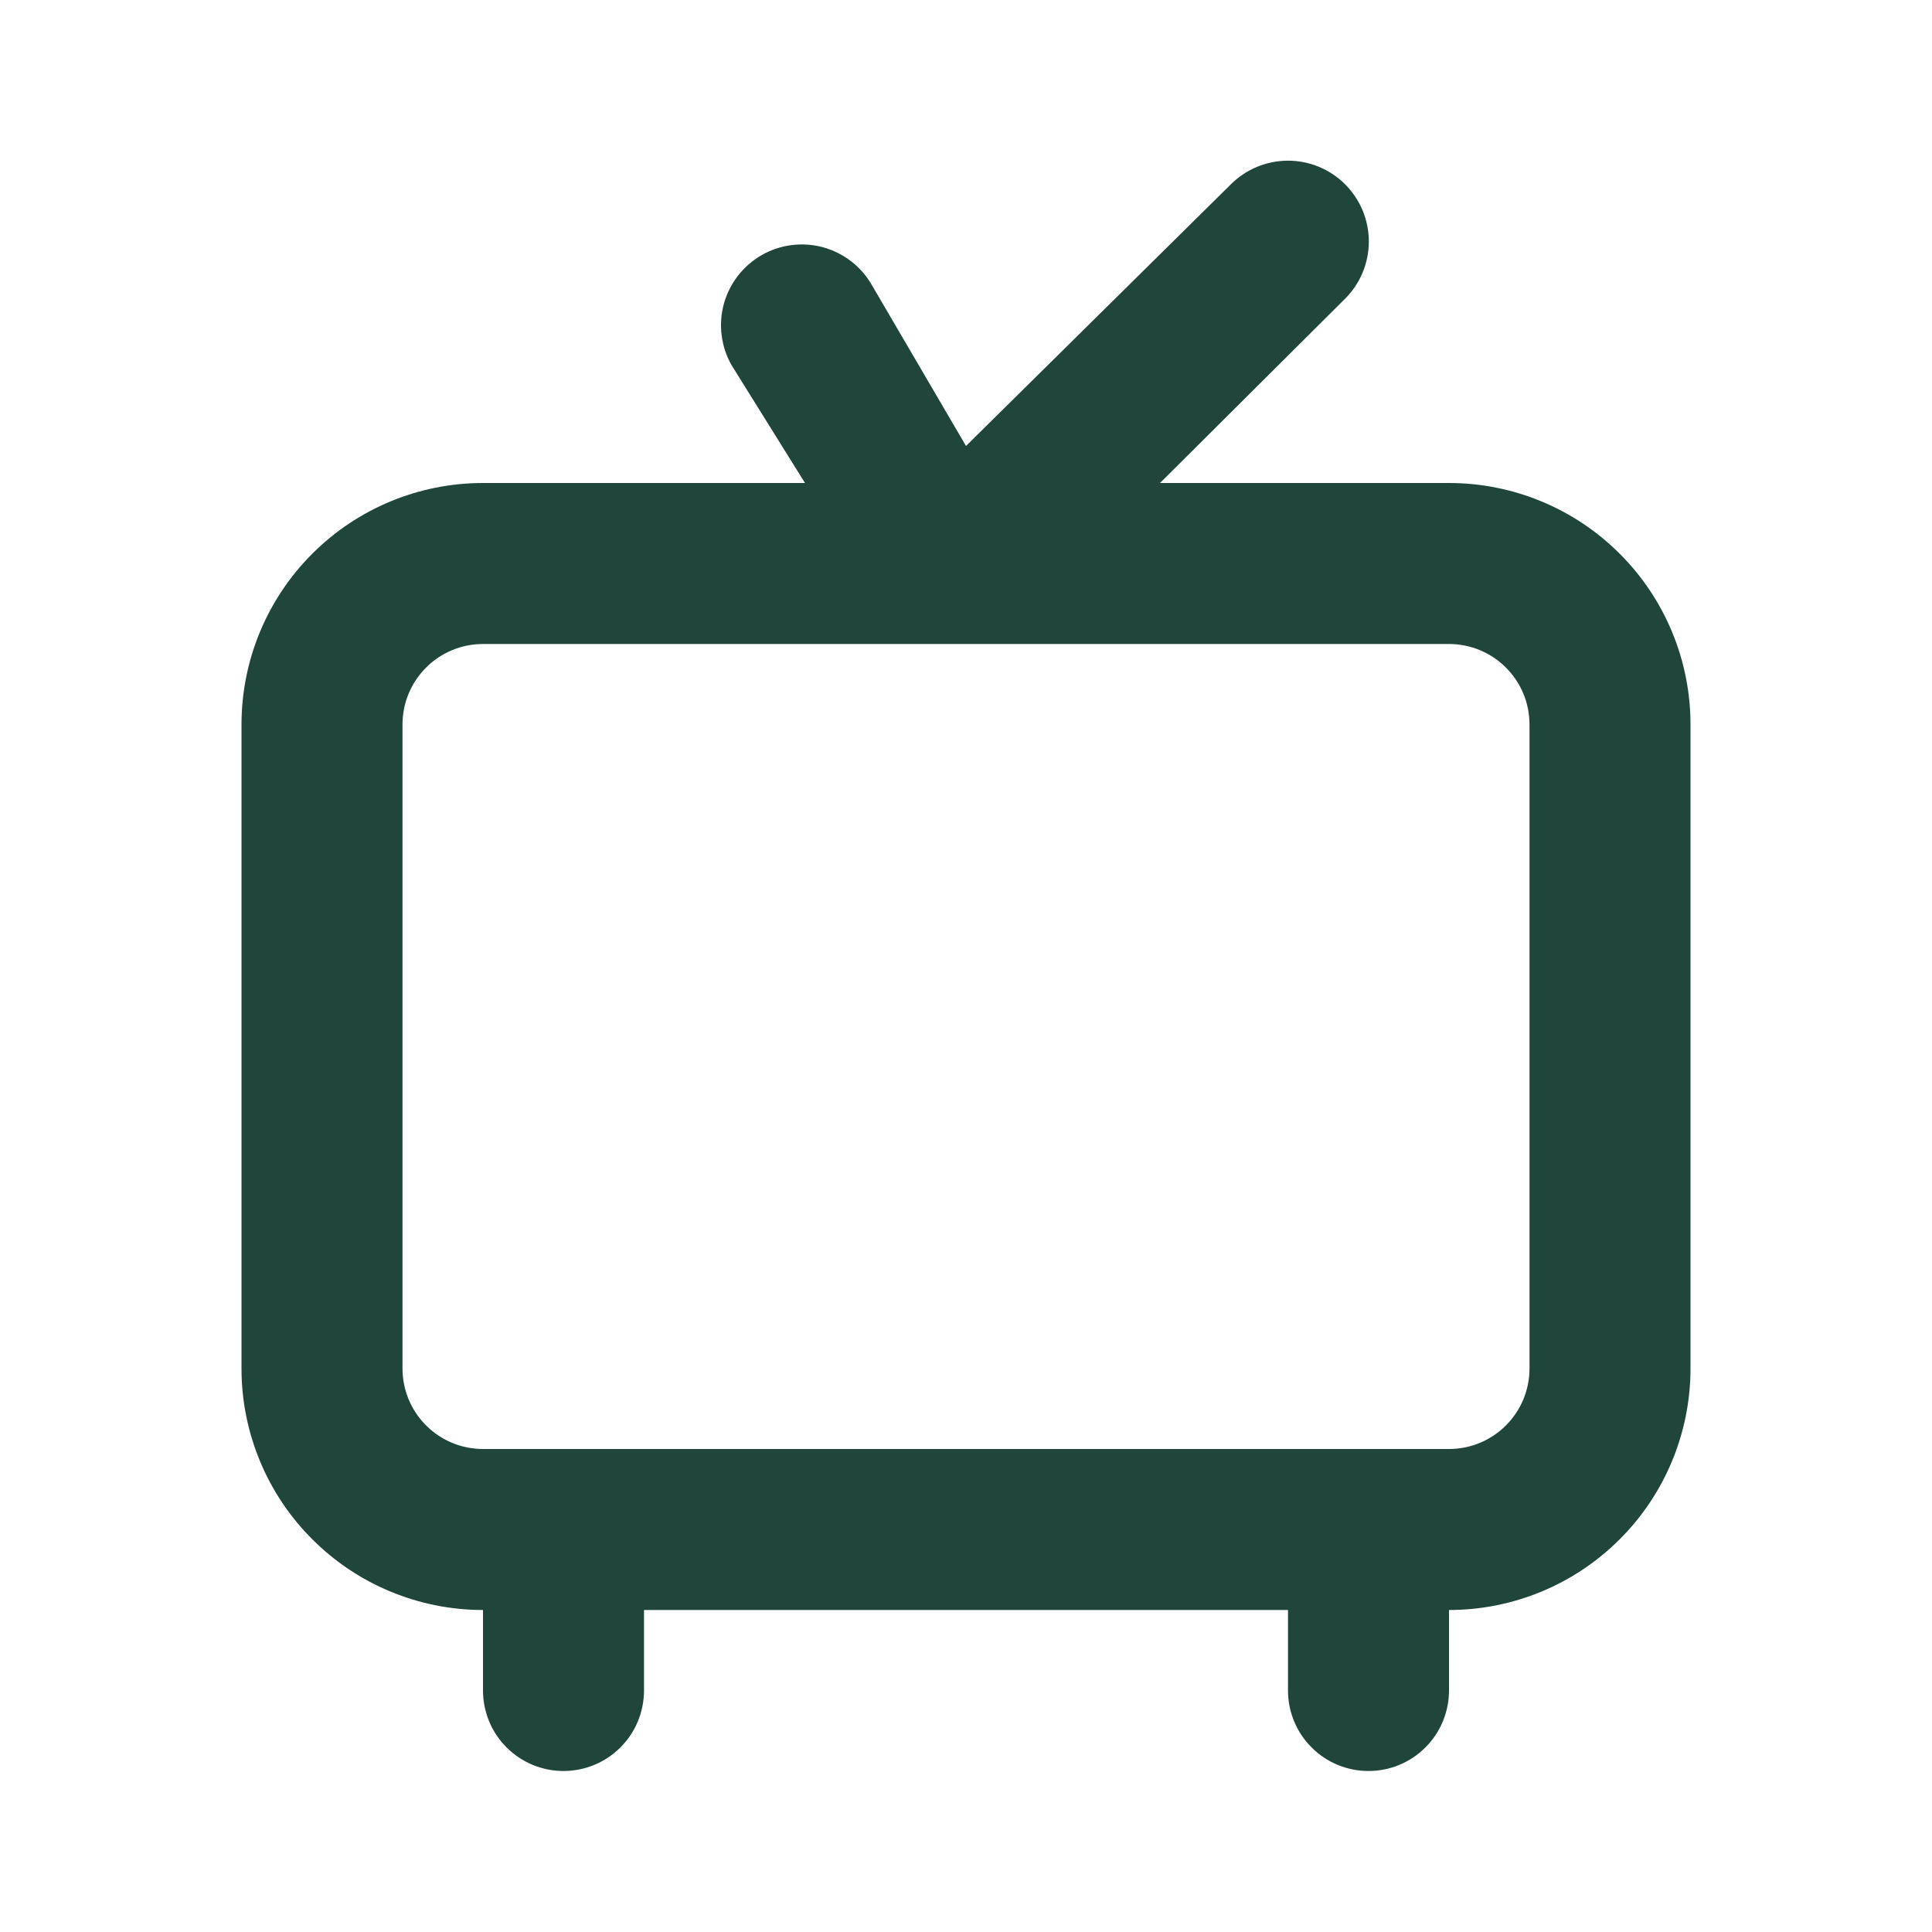<svg width="24" height="24" viewBox="0 0 24 24" fill="none" xmlns="http://www.w3.org/2000/svg">
<path d="M18 6H14.41L16.71 3.71C16.803 3.617 16.877 3.506 16.928 3.384C16.978 3.262 17.004 3.132 17.004 3C17.004 2.868 16.978 2.738 16.928 2.616C16.877 2.494 16.803 2.383 16.71 2.29C16.617 2.197 16.506 2.123 16.384 2.072C16.262 2.022 16.132 1.996 16 1.996C15.734 1.996 15.478 2.102 15.29 2.29L12 5.54L10.83 3.54C10.764 3.426 10.677 3.325 10.572 3.245C10.468 3.165 10.349 3.106 10.222 3.071C10.094 3.037 9.962 3.028 9.831 3.045C9.7 3.062 9.574 3.104 9.46 3.17C9.346 3.236 9.246 3.323 9.165 3.428C9.085 3.532 9.026 3.651 8.991 3.778C8.957 3.906 8.948 4.038 8.965 4.169C8.982 4.3 9.024 4.426 9.09 4.54L10 6H6C5.204 6 4.441 6.316 3.879 6.879C3.316 7.441 3 8.204 3 9V17C3 17.796 3.316 18.559 3.879 19.121C4.441 19.684 5.204 20 6 20V21C6 21.265 6.105 21.52 6.293 21.707C6.48 21.895 6.735 22 7 22C7.265 22 7.52 21.895 7.707 21.707C7.895 21.52 8 21.265 8 21V20H16V21C16 21.265 16.105 21.52 16.293 21.707C16.48 21.895 16.735 22 17 22C17.265 22 17.52 21.895 17.707 21.707C17.895 21.52 18 21.265 18 21V20C18.796 20 19.559 19.684 20.121 19.121C20.684 18.559 21 17.796 21 17V9C21 8.204 20.684 7.441 20.121 6.879C19.559 6.316 18.796 6 18 6ZM19 17C19 17.265 18.895 17.52 18.707 17.707C18.52 17.895 18.265 18 18 18H6C5.735 18 5.48 17.895 5.293 17.707C5.105 17.52 5 17.265 5 17V9C5 8.735 5.105 8.48 5.293 8.293C5.48 8.105 5.735 8 6 8H18C18.265 8 18.52 8.105 18.707 8.293C18.895 8.48 19 8.735 19 9V17Z" fill="#20463C"/>
</svg>

